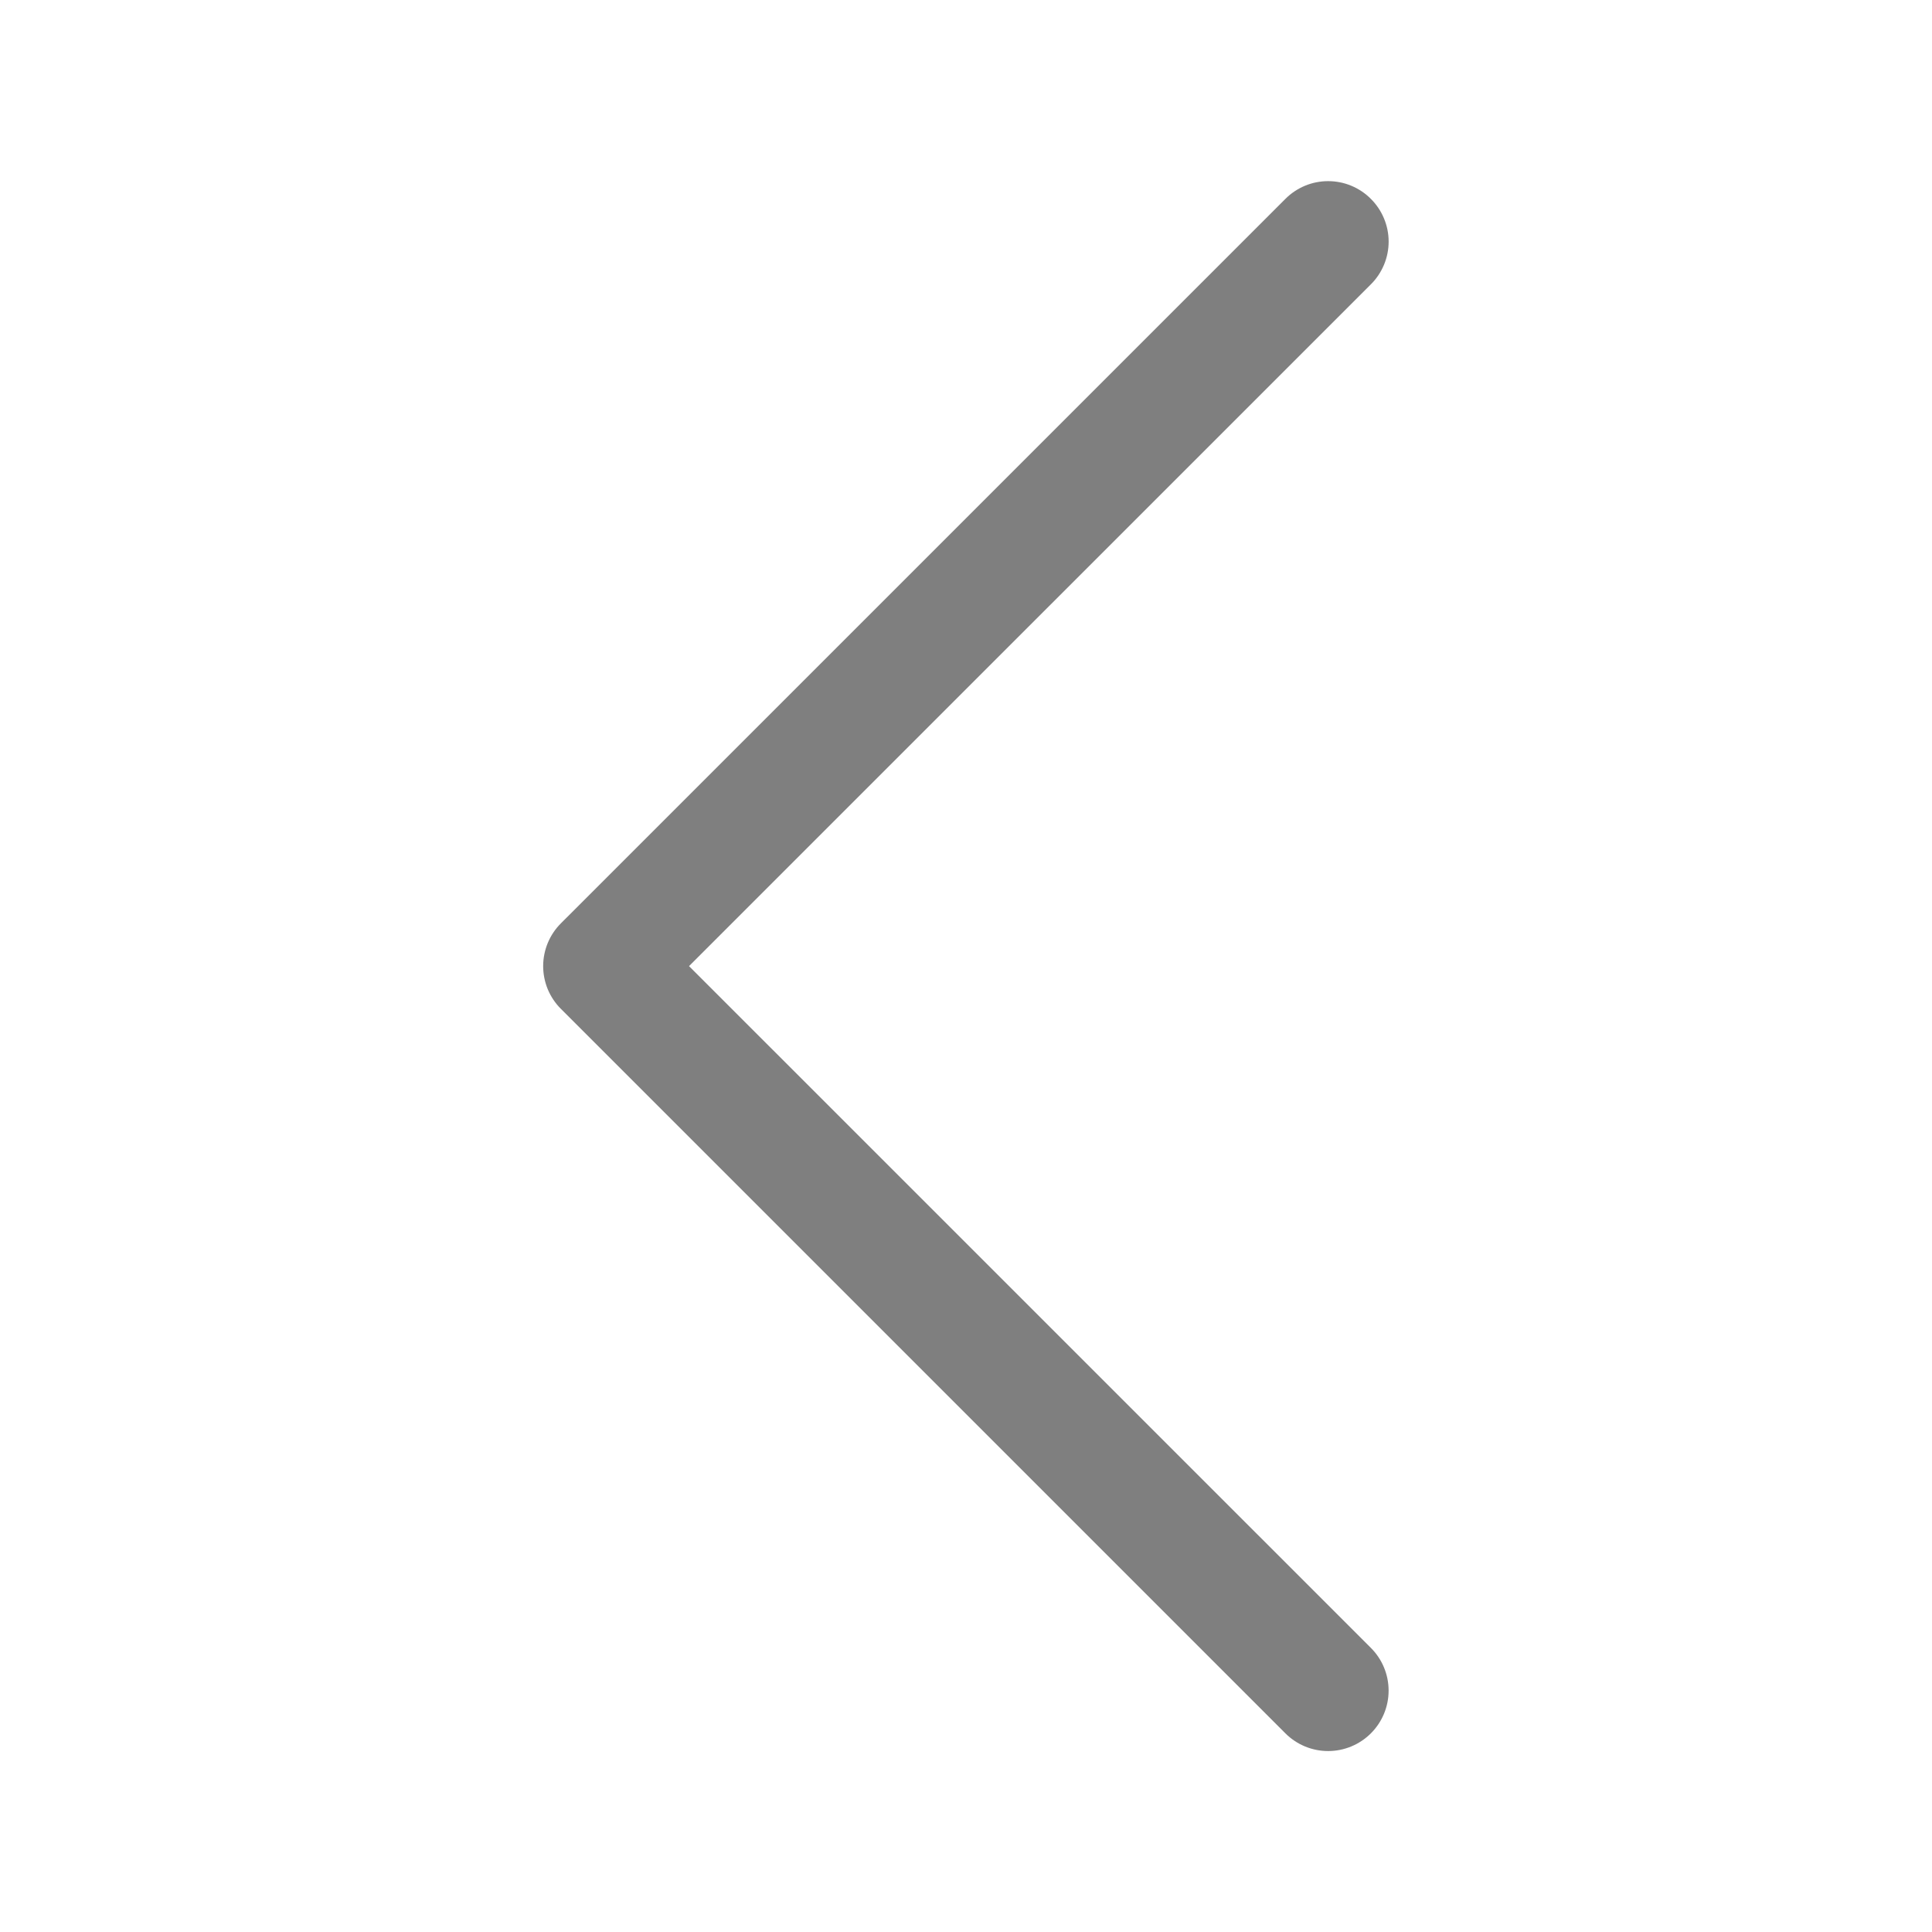 <svg width="50" height="50" viewBox="0 0 50 50" fill="none" xmlns="http://www.w3.org/2000/svg">
<g clip-path="url(#clip0_140_5584)">
<path fill-rule="evenodd" clip-rule="evenodd" d="M35.478 5.147C35.333 5.001 35.161 4.886 34.971 4.807C34.781 4.728 34.578 4.688 34.372 4.688C34.167 4.688 33.963 4.728 33.773 4.807C33.584 4.886 33.411 5.001 33.266 5.147L14.516 23.896C14.37 24.042 14.255 24.214 14.176 24.404C14.098 24.594 14.057 24.797 14.057 25.003C14.057 25.208 14.098 25.412 14.176 25.602C14.255 25.791 14.37 25.964 14.516 26.109L33.266 44.859C33.559 45.152 33.957 45.317 34.372 45.317C34.787 45.317 35.185 45.152 35.478 44.859C35.772 44.566 35.937 44.168 35.937 43.753C35.937 43.338 35.772 42.94 35.478 42.647L17.832 25.003L35.478 7.359C35.624 7.214 35.739 7.041 35.818 6.852C35.897 6.662 35.938 6.458 35.938 6.253C35.938 6.047 35.897 5.844 35.818 5.654C35.739 5.464 35.624 5.292 35.478 5.147Z" fill="black" fill-opacity="0.5"/>
</g>
<defs>
<clipPath id="clip0_140_5584">
<rect width="50" height="50" fill="white" transform="matrix(-1 0 0 1 50 0)"/>
</clipPath>
</defs>
</svg>
